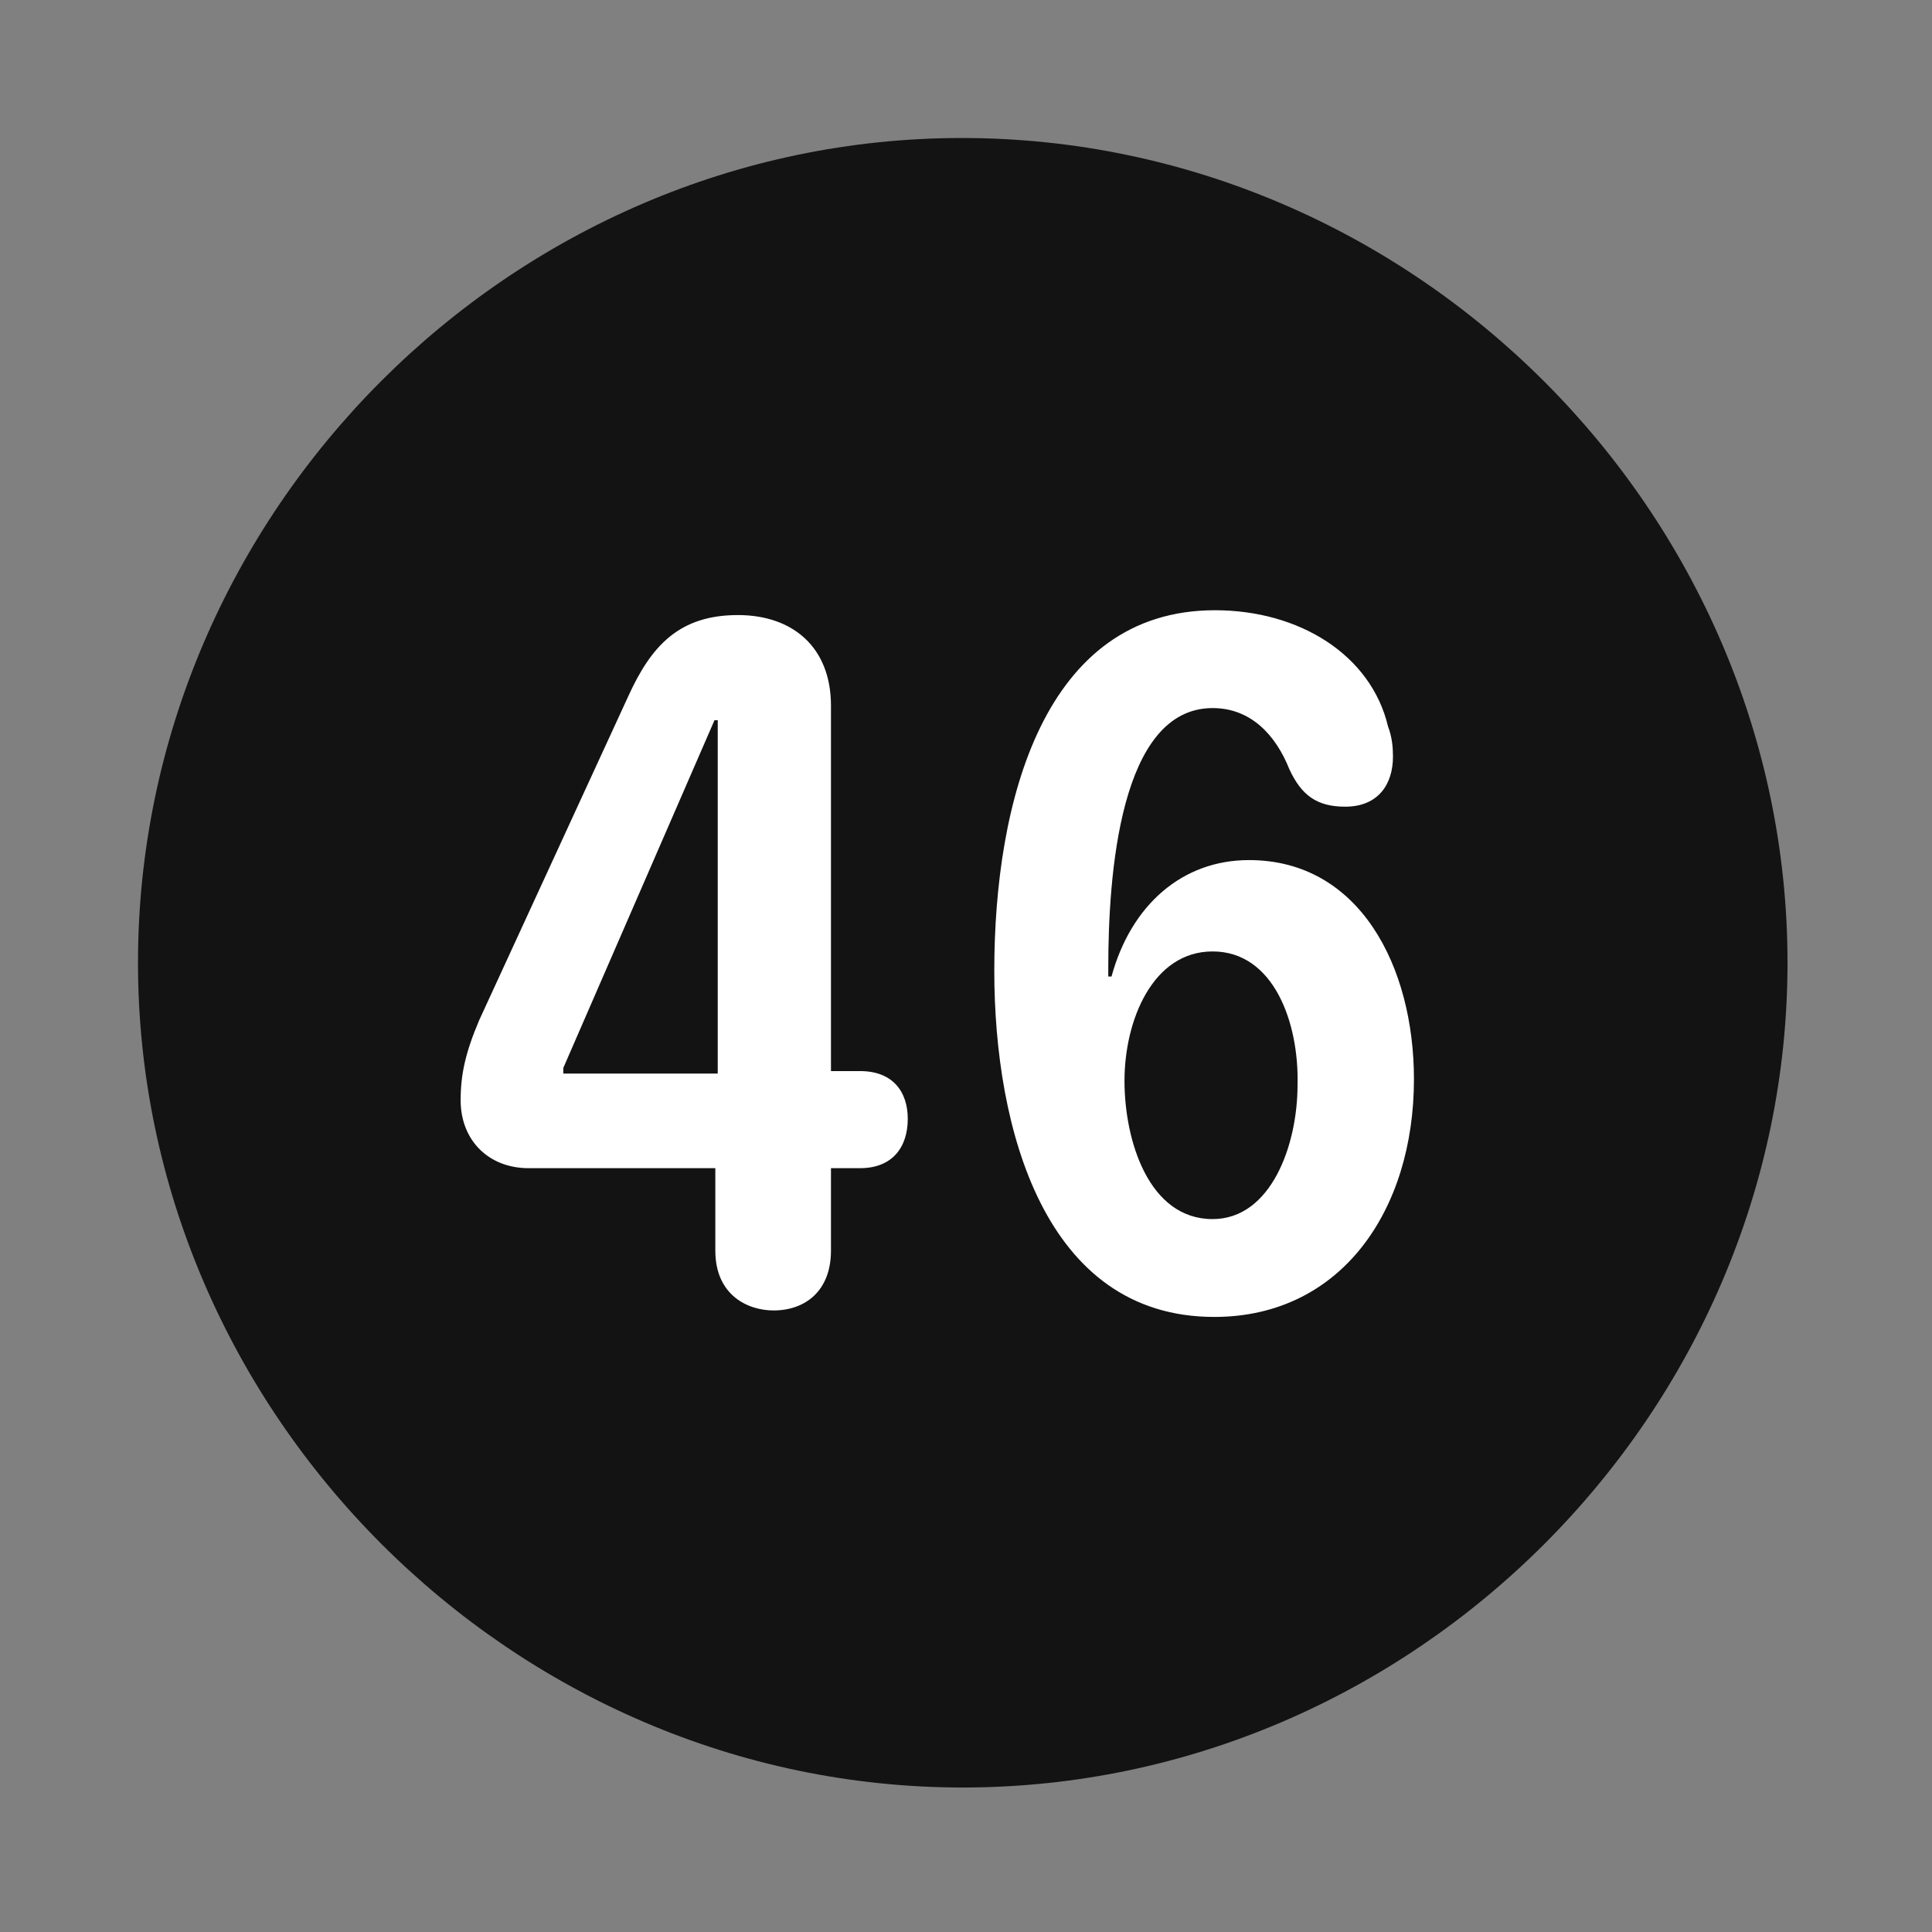 <svg width="28" height="28" viewBox="0 0 28 28" fill="none" xmlns="http://www.w3.org/2000/svg">
<rect x="0" y="0" width="28" height="28" fill="#808080" stroke="none"/>
<path d="M13.953 25.906C20.492 25.906 25.906 20.48 25.906 13.953C25.906 7.414 20.48 2 13.941 2C7.414 2 2 7.414 2 13.953C2 20.48 7.426 25.906 13.953 25.906Z" fill="black" fill-opacity="0.85"/>
<path d="M11.211 18.992C10.836 18.992 10.367 18.77 10.367 18.125V16.93H7.66C7.086 16.93 6.676 16.531 6.676 15.945C6.676 15.57 6.746 15.254 6.945 14.785L9.102 10.098C9.441 9.348 9.852 8.914 10.695 8.914C11.492 8.914 12.043 9.383 12.043 10.227V15.523H12.465C12.945 15.523 13.156 15.828 13.156 16.215C13.156 16.625 12.934 16.93 12.465 16.93H12.043V18.125C12.043 18.711 11.668 18.992 11.211 18.992ZM10.402 15.559V10.438H10.355L8.164 15.477V15.559H10.402ZM17.598 19.086C15.137 19.086 14.41 16.355 14.41 14.07C14.41 11.621 15.125 8.844 17.609 8.844C18.828 8.844 19.871 9.488 20.117 10.531C20.176 10.684 20.188 10.836 20.188 10.965C20.188 11.363 19.977 11.691 19.496 11.691C19.086 11.691 18.863 11.527 18.688 11.152C18.488 10.648 18.125 10.262 17.574 10.262C16.227 10.262 16.062 12.688 16.062 14.023C16.062 14.059 16.062 14.105 16.062 14.152H16.109C16.391 13.121 17.129 12.465 18.102 12.465C19.707 12.465 20.492 14.012 20.492 15.641C20.492 17.539 19.438 19.086 17.598 19.086ZM17.574 17.668C18.418 17.668 18.805 16.602 18.805 15.723C18.828 14.832 18.465 13.789 17.574 13.789C16.707 13.789 16.297 14.785 16.297 15.664C16.297 16.531 16.648 17.668 17.574 17.668Z" fill="white"/>
</svg>
